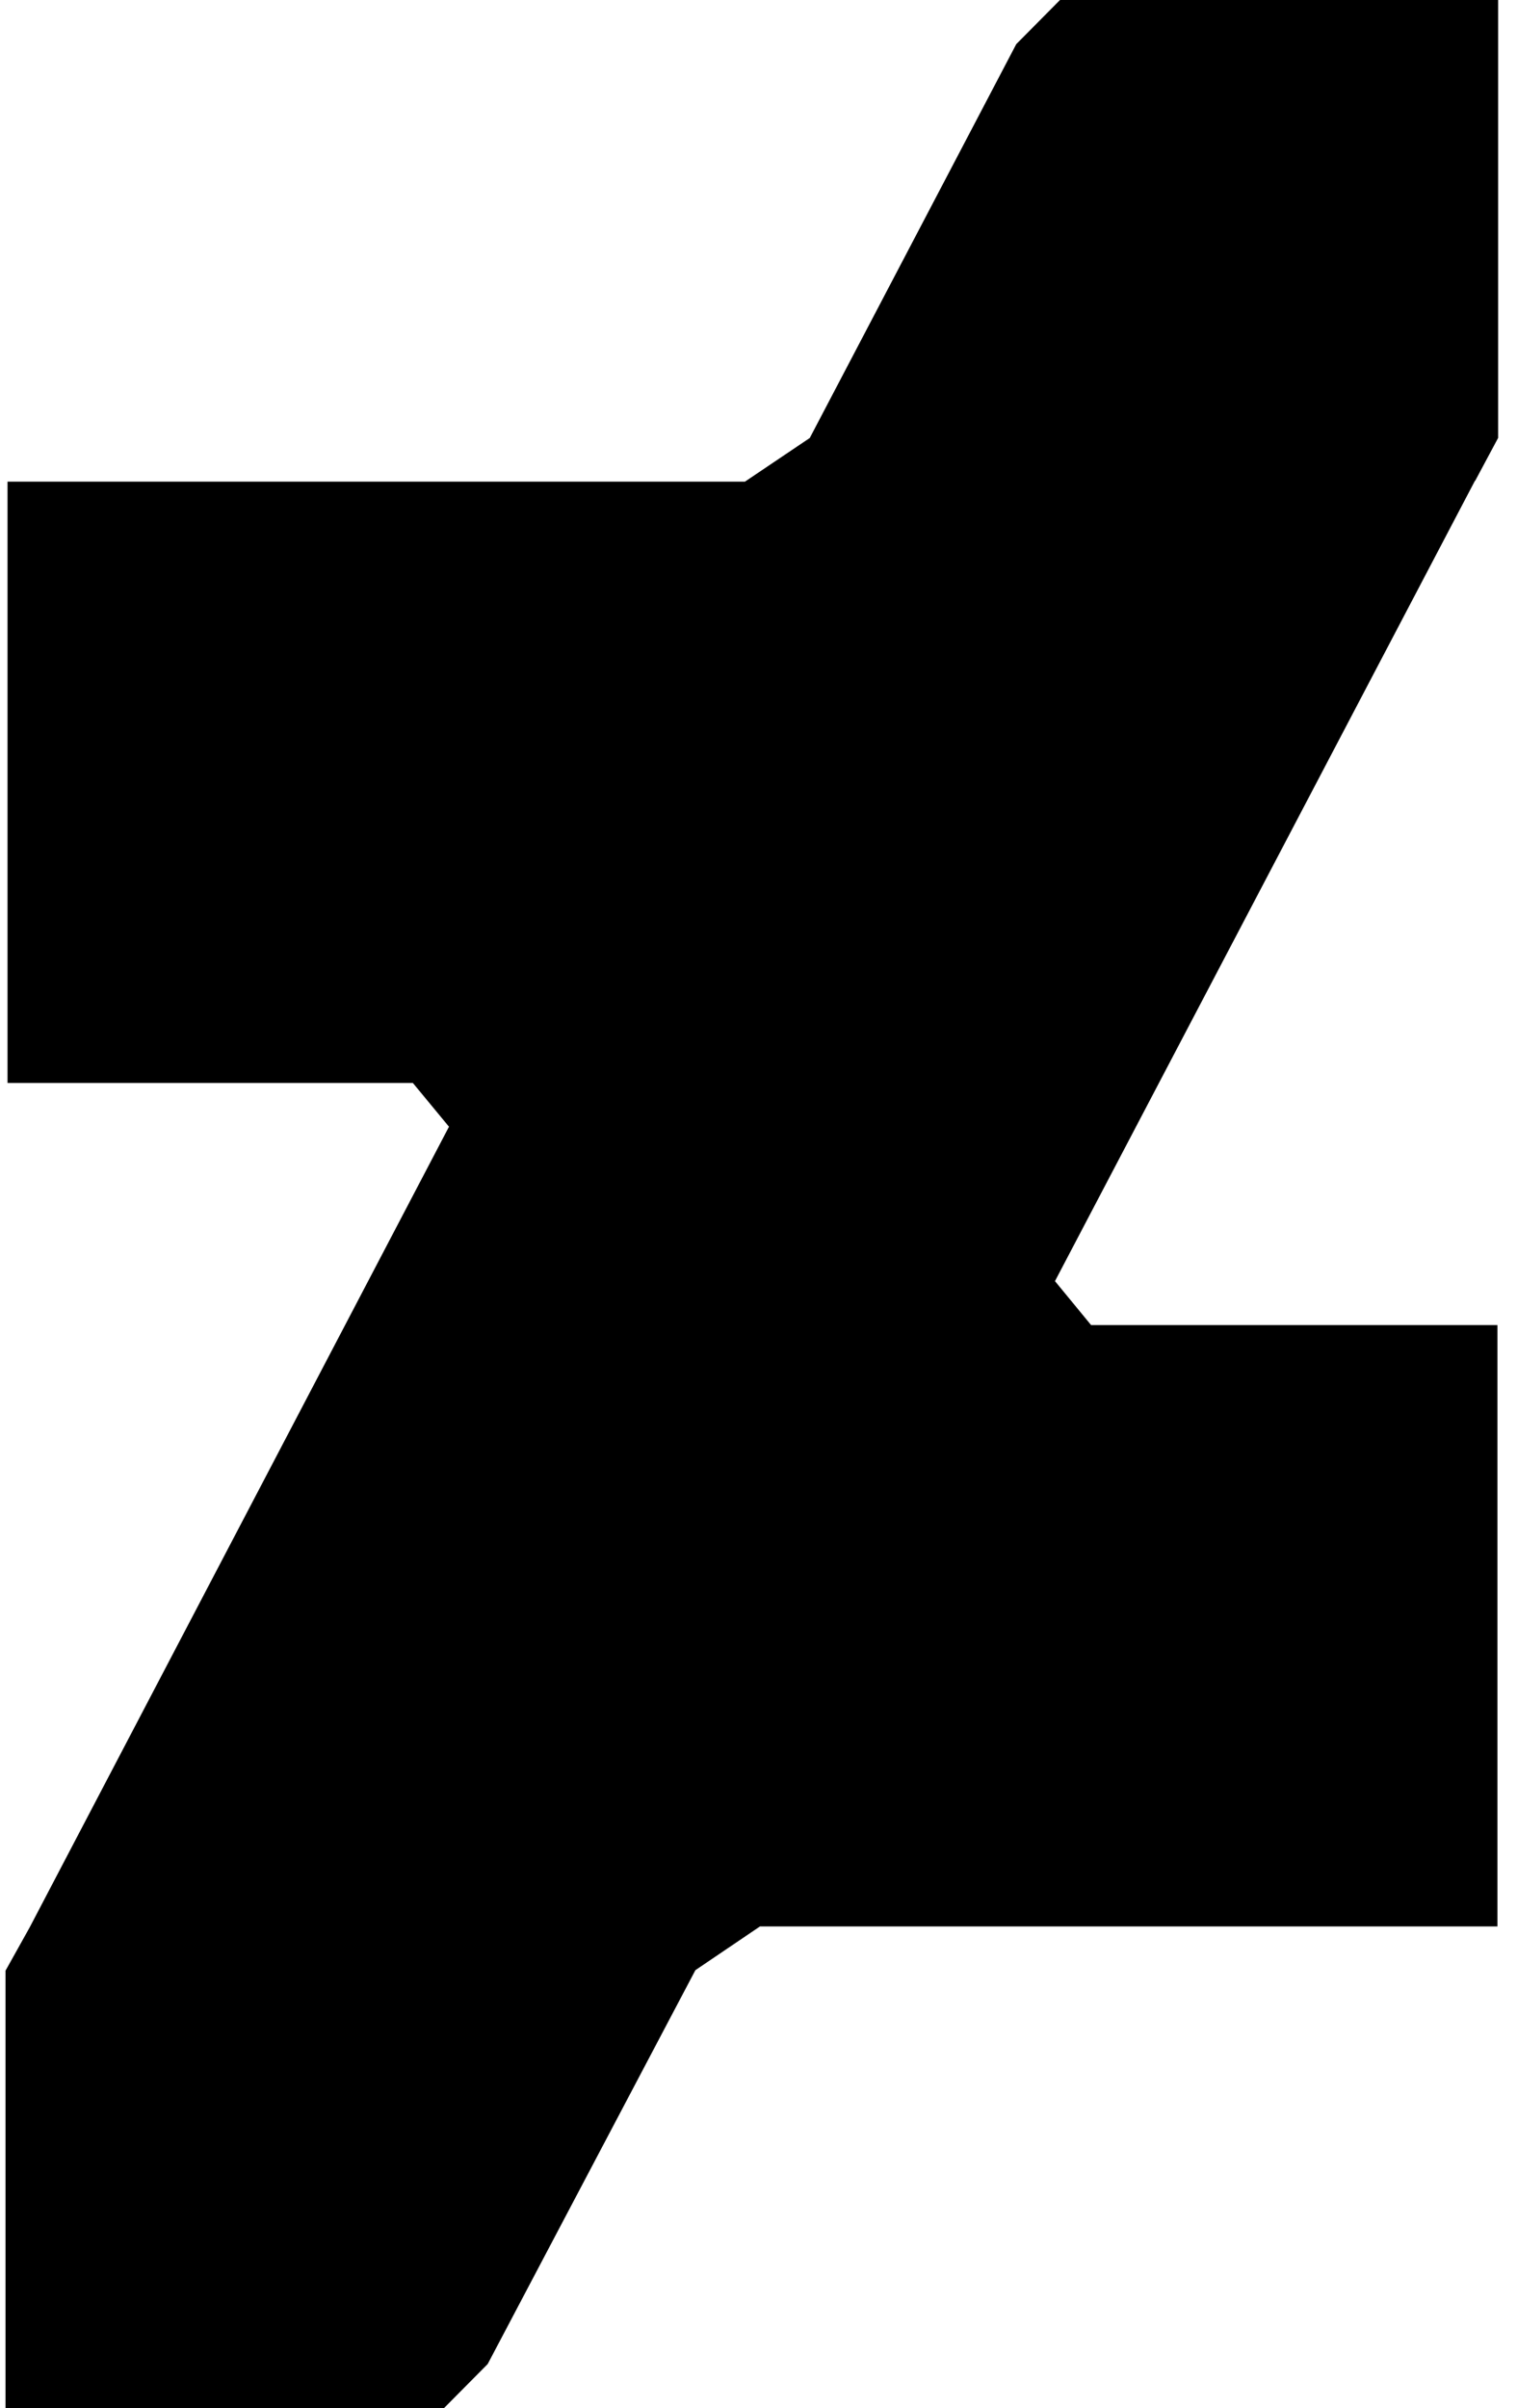 <svg xmlns="http://www.w3.org/2000/svg" width="0.63em" height="1em" viewBox="0 0 15 24"><path fill="currentColor" d="m14.642 4.794l.23-.43V0h-4.367l-.436.44l-2.058 3.925l-.646.435H.015v5.993h4.04l.36.436l-4.18 7.981l-.24.43V24h4.37l.436-.44l2.07-3.925l.644-.436h7.35v-5.993h-4.05l-.36-.438l4.186-7.977z"/></svg>